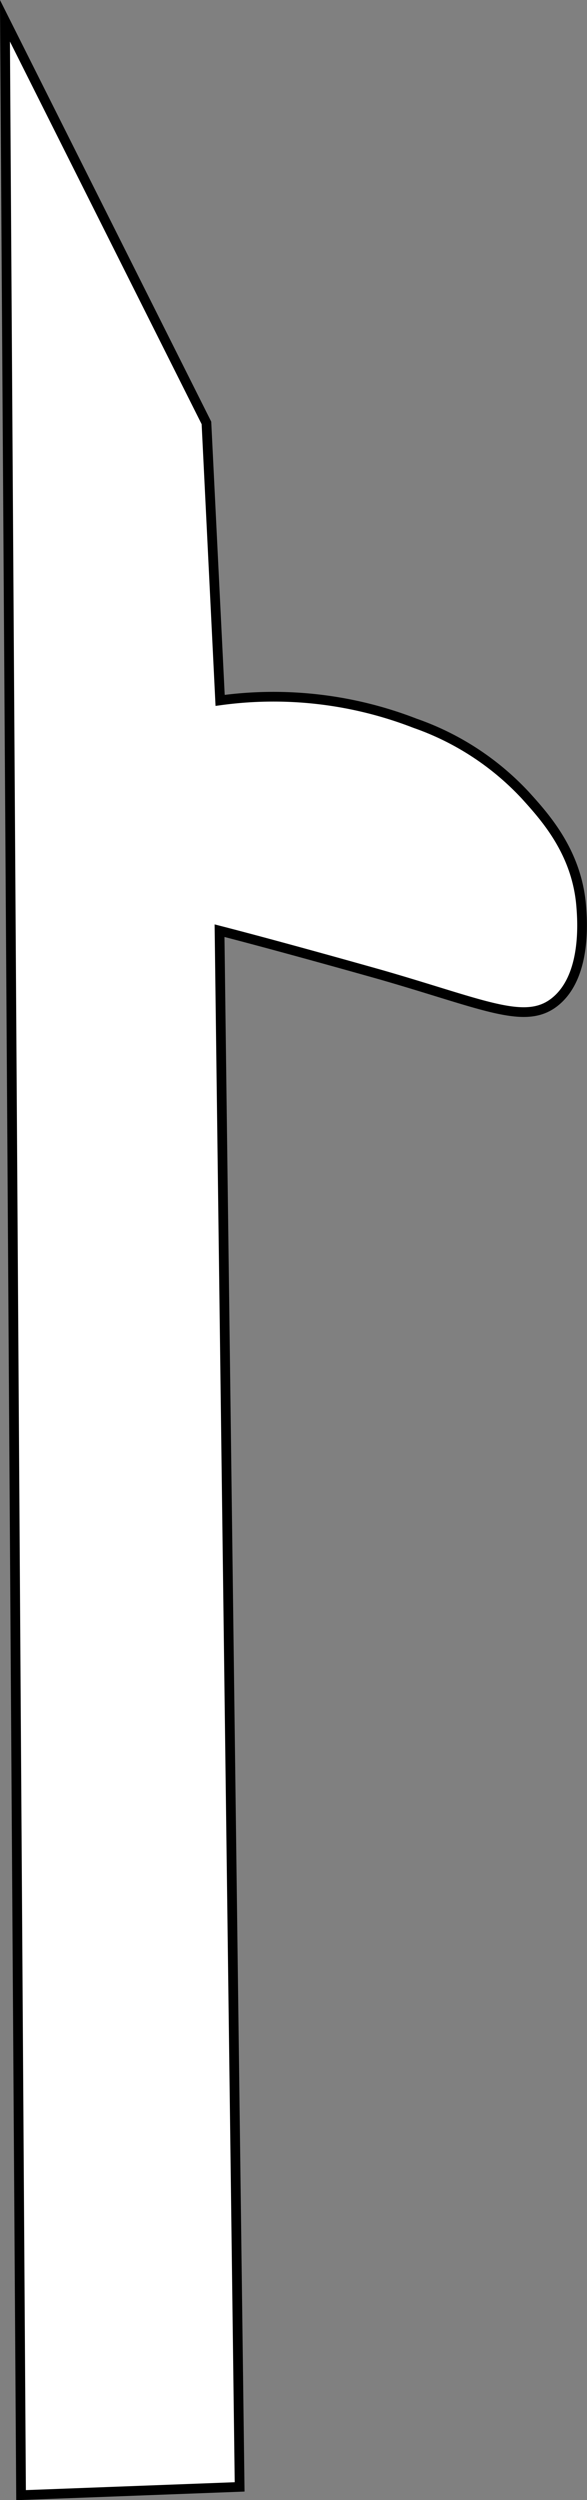 <svg xmlns="http://www.w3.org/2000/svg" viewBox="0 0 60.48 257.51"><rect x="0" y="0" width="60.48" height="257.51" fill="#808080" stroke="none"/><defs><style>.cls-1{fill:white;stroke:#000;stroke-miterlimit:10;}</style></defs><g id="Layer_2" data-name="Layer 2"><g id="Layer_1-2" data-name="Layer 1"><g id="Layer_4" data-name="Layer 4"><path id="pass-front-door" class="cls-1" d="M.51,2.14,21.27,43.56l1.41,28.58A40.25,40.25,0,0,1,42.77,74.5a28.17,28.17,0,0,1,11.38,7.44c2.05,2.27,5.27,5.84,5.73,11.35.11,1.37.58,7-2.49,9.72s-7.16.55-18.21-2.63c-7.09-2-12.87-3.57-16.56-4.52l2.07,160.29L2.17,257Q1.33,129.6.51,2.14Z"/></g></g></g></svg>